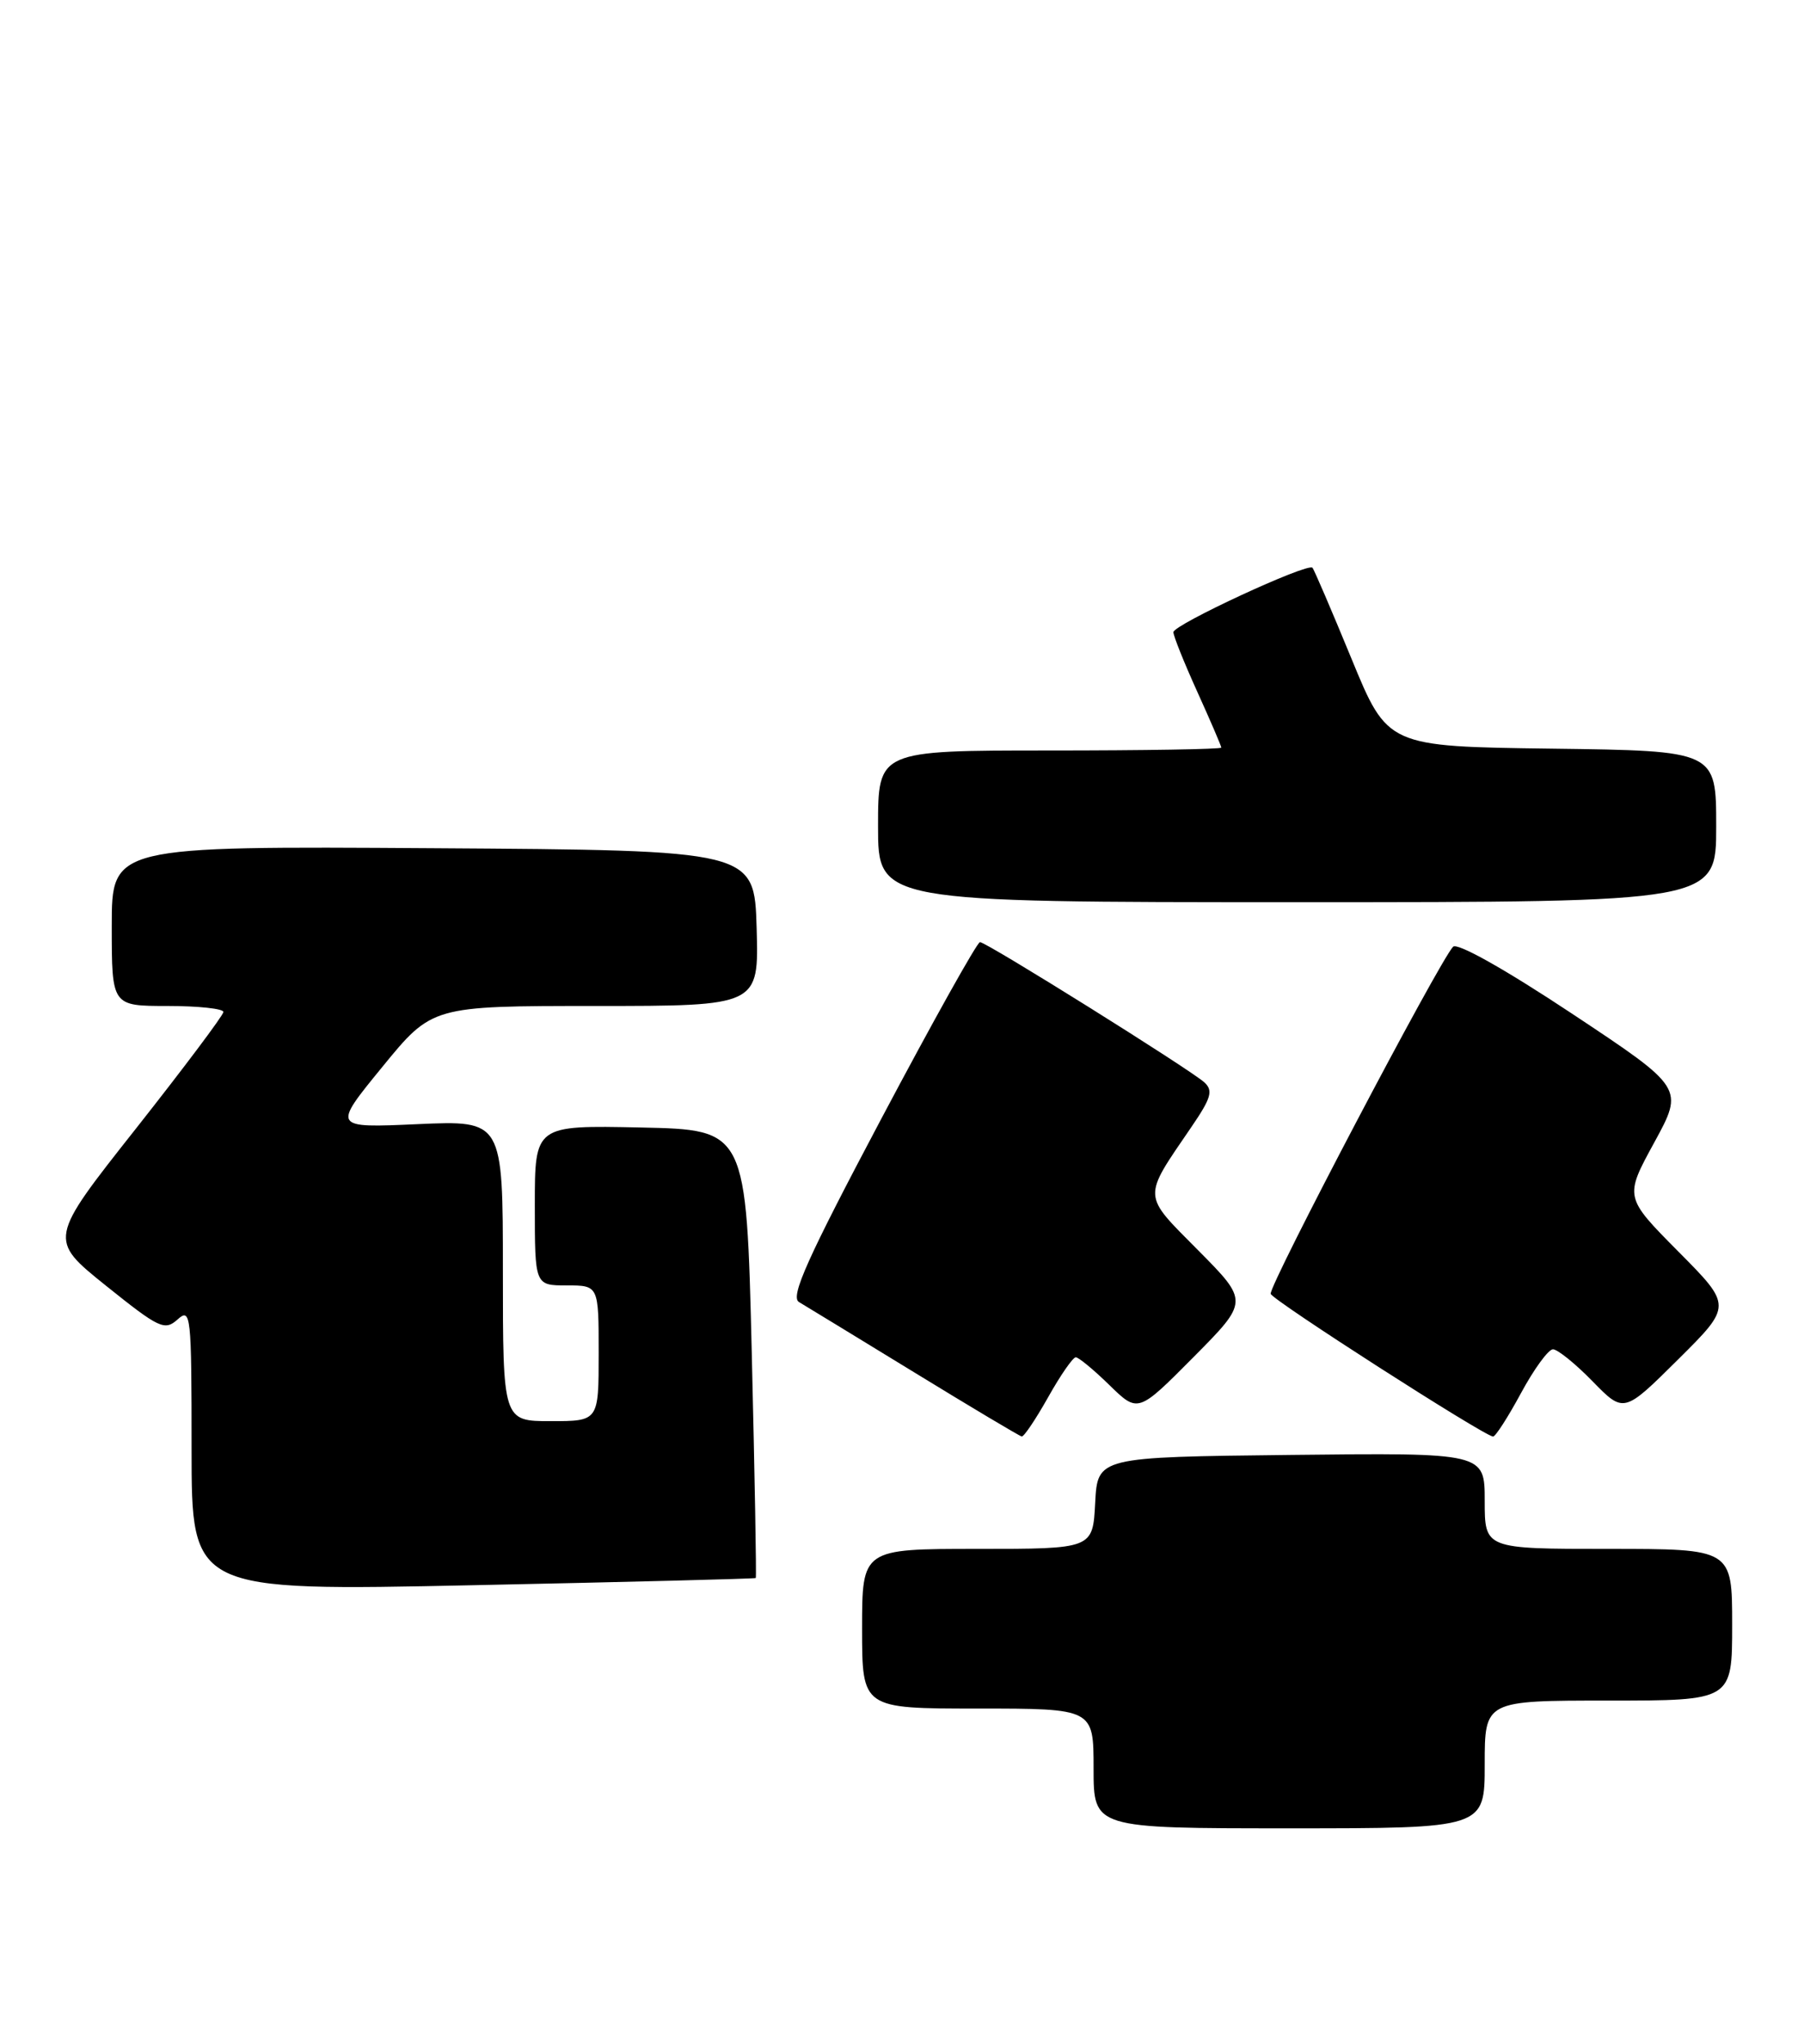 <?xml version="1.0" encoding="UTF-8" standalone="no"?>
<!DOCTYPE svg PUBLIC "-//W3C//DTD SVG 1.1//EN" "http://www.w3.org/Graphics/SVG/1.1/DTD/svg11.dtd" >
<svg xmlns="http://www.w3.org/2000/svg" xmlns:xlink="http://www.w3.org/1999/xlink" version="1.1" viewBox="0 0 226 256">
 <g >
 <path fill="currentColor"
d=" M 186.00 221.00 C 186.00 213.00 186.00 213.00 201.50 213.00 C 217.00 213.00 217.00 213.00 217.00 203.50 C 217.00 194.00 217.00 194.00 201.50 194.00 C 186.00 194.00 186.00 194.00 186.00 187.98 C 186.00 181.96 186.00 181.96 161.75 182.23 C 137.50 182.50 137.50 182.50 137.20 188.25 C 136.90 194.00 136.90 194.00 122.45 194.00 C 108.00 194.00 108.00 194.00 108.00 204.00 C 108.00 214.00 108.00 214.00 122.50 214.00 C 137.00 214.00 137.00 214.00 137.00 221.50 C 137.00 229.00 137.00 229.00 161.50 229.00 C 186.00 229.00 186.00 229.00 186.00 221.00 Z  M 94.68 197.65 C 94.78 197.56 94.55 184.88 94.18 169.49 C 93.50 141.50 93.50 141.50 80.25 141.22 C 67.00 140.94 67.00 140.94 67.00 150.97 C 67.00 161.00 67.00 161.00 71.00 161.00 C 75.00 161.00 75.00 161.00 75.00 169.50 C 75.00 178.00 75.00 178.00 69.00 178.00 C 63.00 178.00 63.00 178.00 63.00 159.16 C 63.00 140.33 63.00 140.33 52.32 140.80 C 41.64 141.28 41.64 141.28 47.89 133.64 C 54.13 126.00 54.13 126.00 74.60 126.00 C 95.07 126.00 95.07 126.00 94.79 116.25 C 94.50 106.50 94.50 106.50 54.25 106.24 C 14.00 105.98 14.00 105.98 14.00 115.99 C 14.00 126.00 14.00 126.00 21.00 126.00 C 24.85 126.00 27.99 126.34 27.99 126.75 C 27.98 127.16 23.04 133.74 17.02 141.37 C 6.06 155.24 6.06 155.24 13.28 161.04 C 19.95 166.39 20.63 166.71 22.25 165.26 C 23.91 163.77 24.00 164.61 24.00 181.49 C 24.00 199.29 24.00 199.29 59.25 198.55 C 78.64 198.15 94.58 197.74 94.68 197.65 Z  M 131.31 175.00 C 132.85 172.25 134.41 170.00 134.77 170.00 C 135.12 170.00 137.03 171.57 138.99 173.49 C 142.57 176.98 142.57 176.98 149.51 169.99 C 156.44 163.00 156.44 163.00 150.12 156.62 C 143.04 149.48 143.08 150.21 149.26 141.15 C 151.74 137.52 152.01 136.60 150.87 135.56 C 149.08 133.94 123.58 118.00 122.77 118.00 C 122.42 118.00 116.86 127.95 110.41 140.12 C 101.13 157.63 98.98 162.42 100.09 163.08 C 100.87 163.54 107.35 167.50 114.50 171.87 C 121.65 176.25 127.72 179.87 128.00 179.92 C 128.28 179.96 129.76 177.75 131.31 175.00 Z  M 190.54 174.50 C 192.17 171.48 193.97 169.01 194.55 169.00 C 195.12 169.00 197.36 170.80 199.51 173.01 C 203.43 177.02 203.43 177.02 210.21 170.29 C 217.00 163.55 217.00 163.55 210.25 156.75 C 203.50 149.94 203.50 149.94 207.24 143.10 C 210.97 136.27 210.97 136.27 196.95 126.97 C 188.55 121.40 182.57 118.04 182.04 118.58 C 180.33 120.34 158.88 161.14 159.19 162.06 C 159.47 162.89 185.74 179.75 187.04 179.93 C 187.33 179.97 188.90 177.53 190.54 174.50 Z  M 215.00 103.52 C 215.00 94.04 215.00 94.04 194.42 93.77 C 173.83 93.50 173.83 93.50 169.31 82.50 C 166.82 76.45 164.62 71.32 164.42 71.11 C 163.81 70.46 147.00 78.25 147.00 79.18 C 147.00 79.66 148.35 83.02 150.00 86.66 C 151.65 90.30 153.00 93.44 153.00 93.64 C 153.00 93.84 143.32 94.00 131.50 94.00 C 110.00 94.00 110.00 94.00 110.00 103.50 C 110.00 113.00 110.00 113.00 162.50 113.00 C 215.00 113.00 215.00 113.00 215.00 103.52 Z "/>
</g>
</svg>